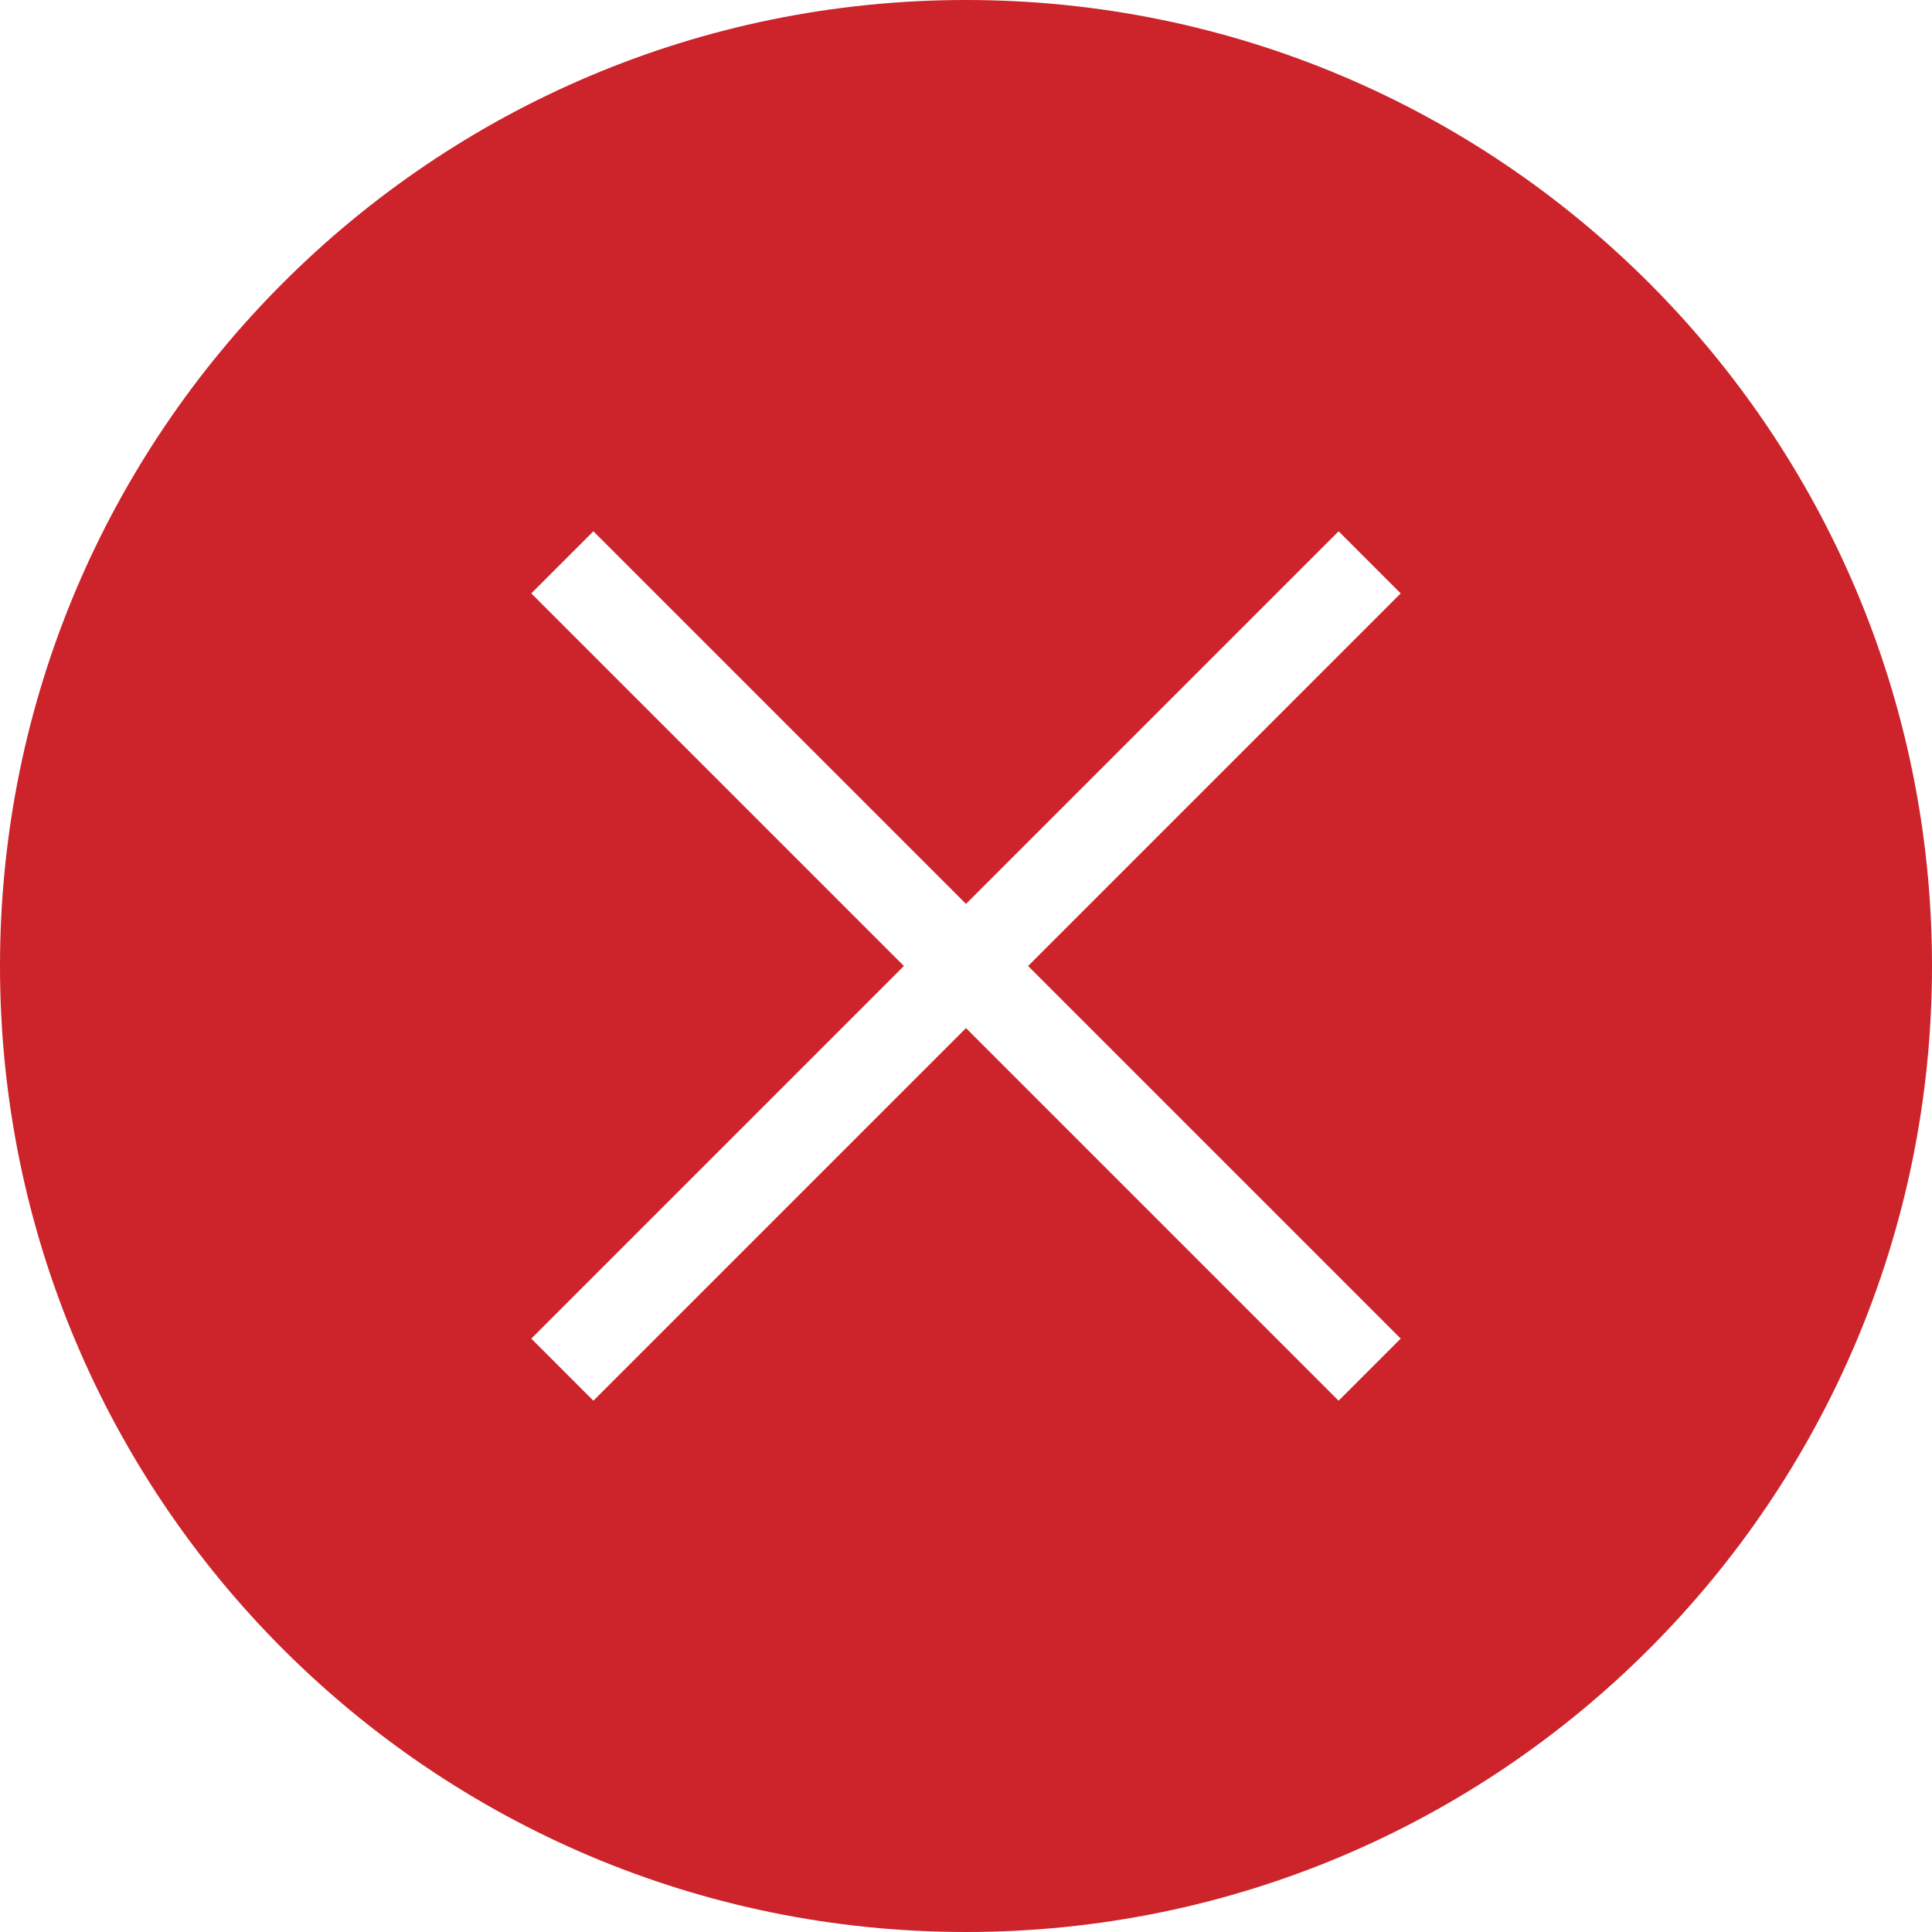 <?xml version="1.0"?>
<svg xmlns="http://www.w3.org/2000/svg" xmlns:xlink="http://www.w3.org/1999/xlink" version="1.1" id="Capa_1" x="0px" y="0px" width="512px" height="512px" viewBox="0 0 612 612" style="enable-background:new 0 0 612 612;" xml:space="preserve" class=""><g><g>
	<path d="M612,306C612,137.004,474.995,0,306,0C137.004,0,0,137.004,0,306c0,168.995,137.004,306,306,306   C474.995,612,612,474.995,612,306z M168.3,424.032L286.333,306L168.3,187.967l19.667-19.667L306,286.333L424.032,168.3   l19.668,19.667L325.667,306L443.7,424.032L424.032,443.7L306,325.667L187.967,443.7L168.3,424.032z" data-original="#000000" class="active-path" data-old_color="#cd232a" fill="#cd232a"/>
</g></g> </svg>
